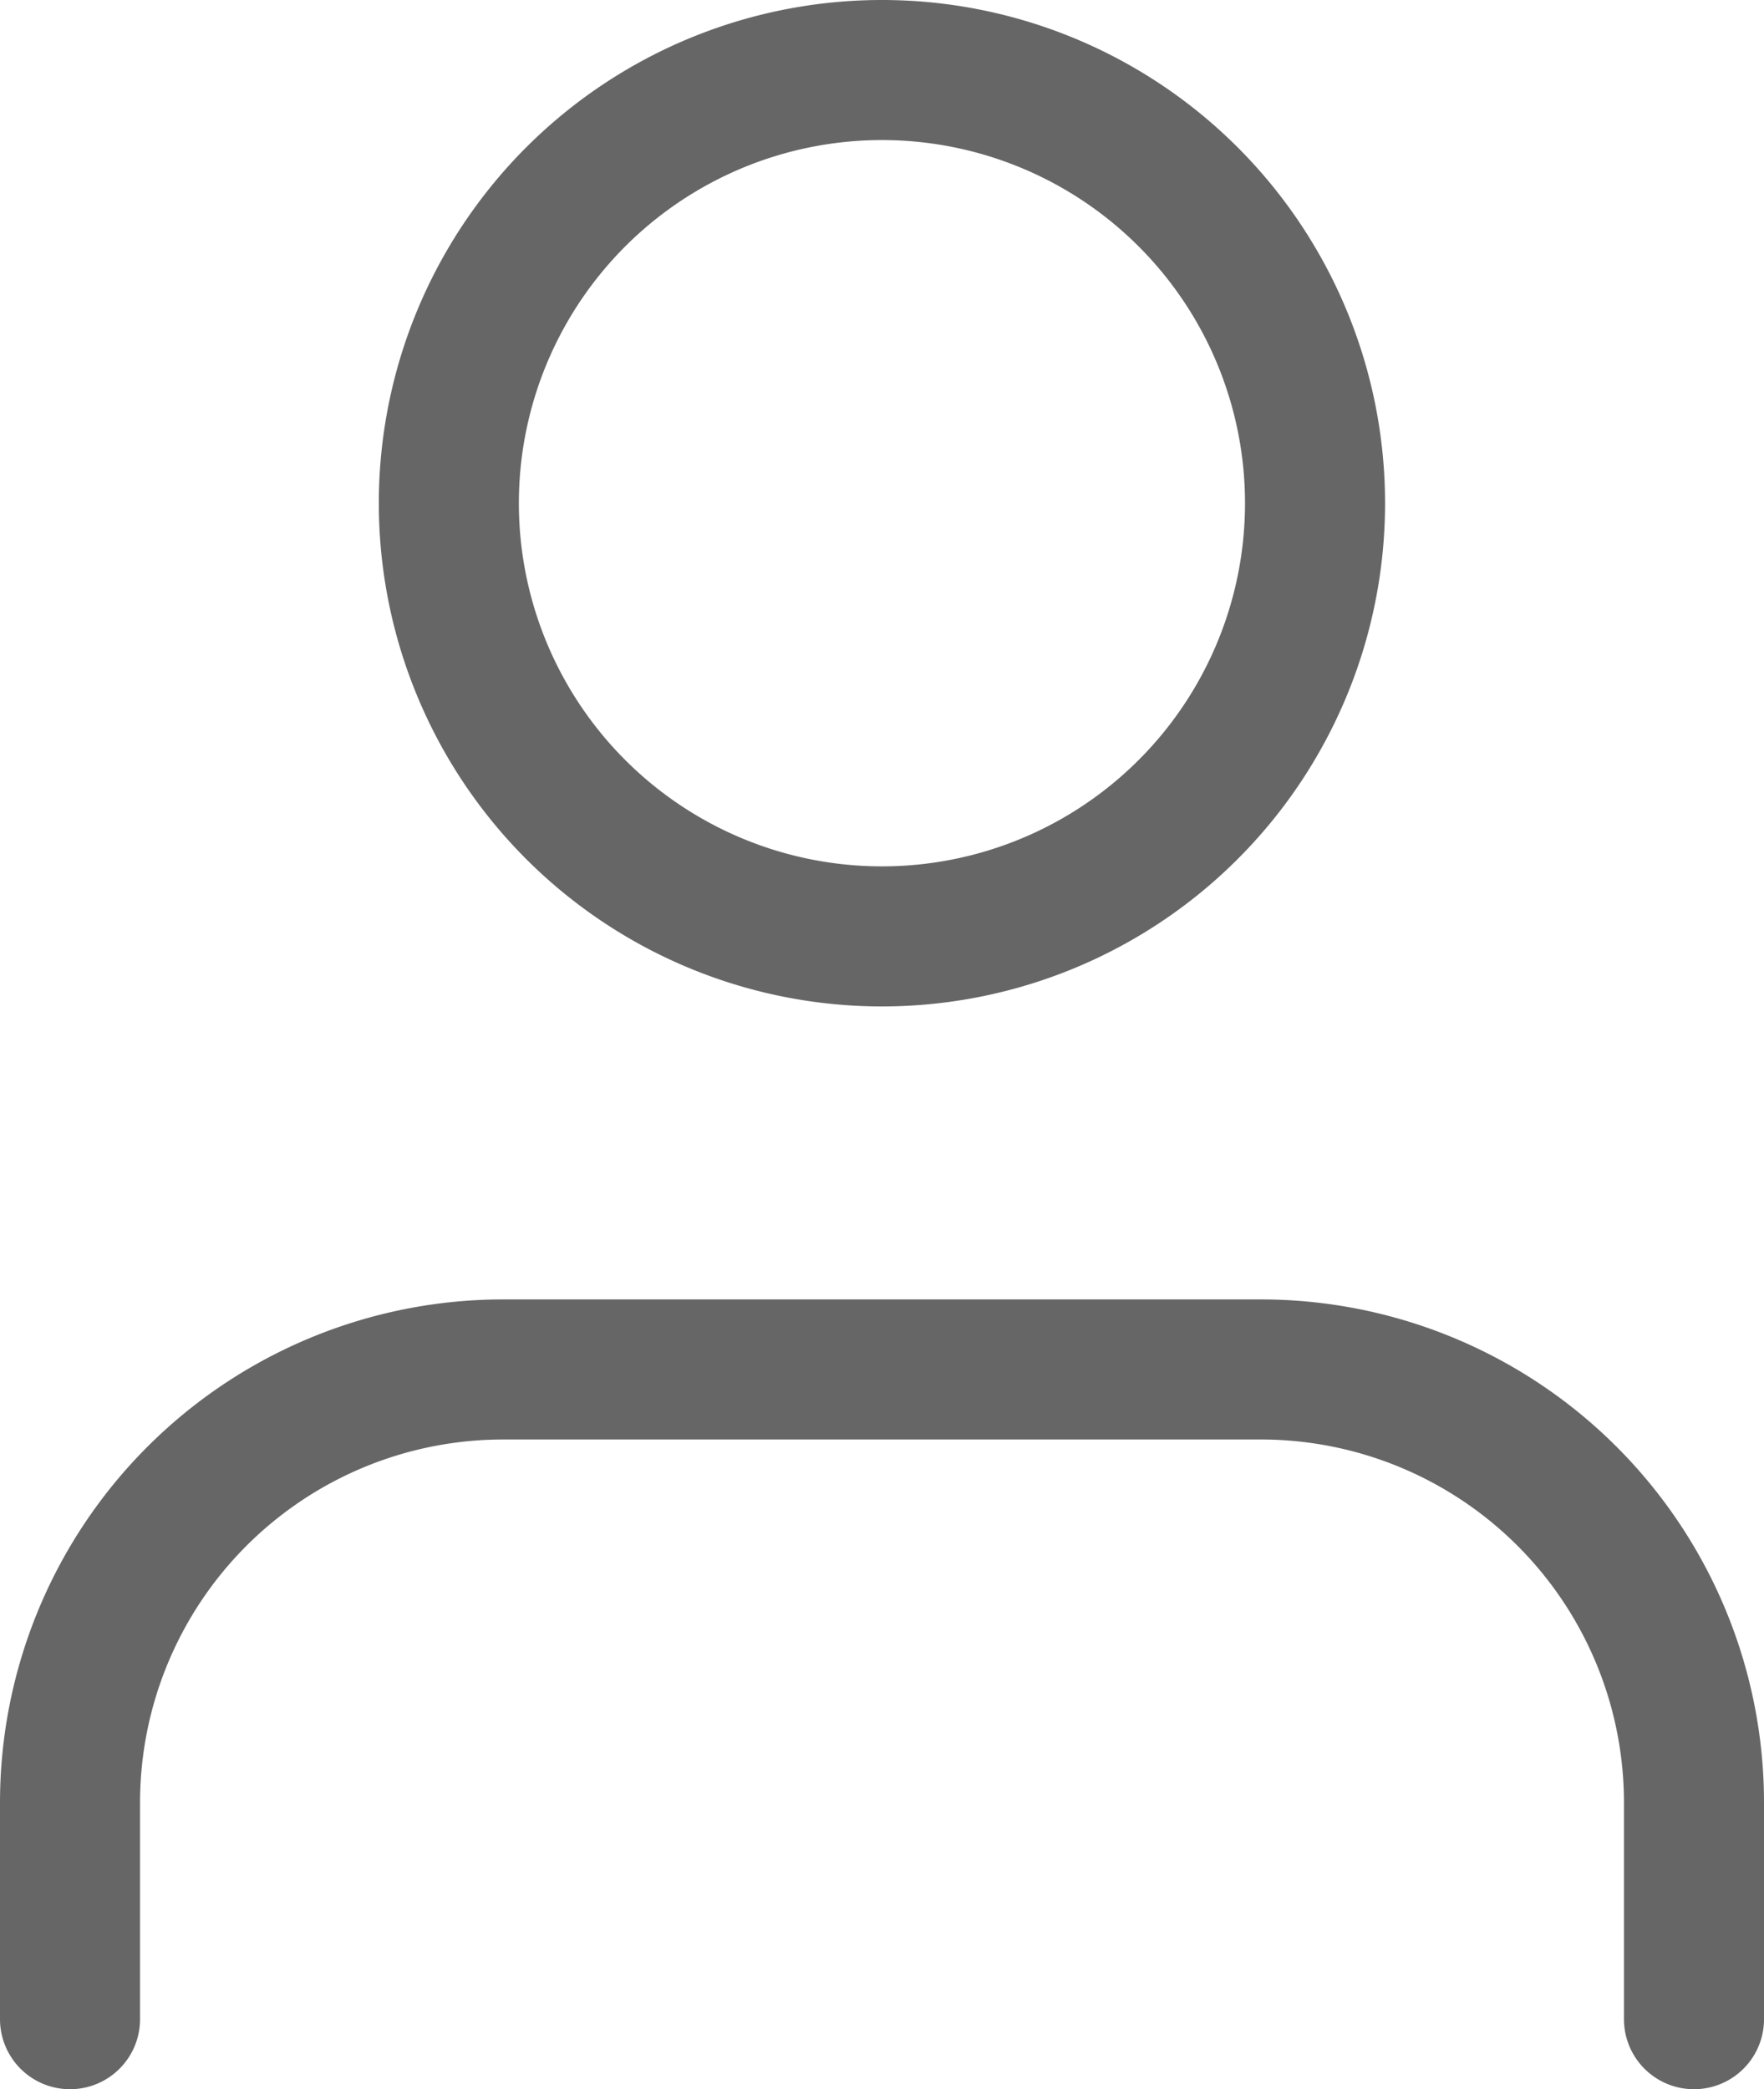 <svg xmlns="http://www.w3.org/2000/svg" width="15.115" height="17.898" viewBox="0 0 15.115 17.898">
  <g id="Icon_feather-user-minus" data-name="Icon feather-user-minus" transform="translate(-0.9 -3.9)">
    <path id="Path_209" data-name="Path 209" d="M15.415,28.066V26.211A3.711,3.711,0,0,0,11.7,22.5H5.211A3.711,3.711,0,0,0,1.5,26.211v1.855" transform="translate(0 -6.868)" fill="none" stroke="#666666" stroke-linecap="round" stroke-linejoin="round" stroke-width="1.2"/>
    <path id="Path_210" data-name="Path 210" d="M14.171,8.211A3.711,3.711,0,1,1,10.461,4.5,3.711,3.711,0,0,1,14.171,8.211Z" transform="translate(-2.003)" fill="none" stroke="#666666" stroke-linecap="round" stroke-linejoin="round" stroke-width="1.2"/>
  </g>
</svg>
